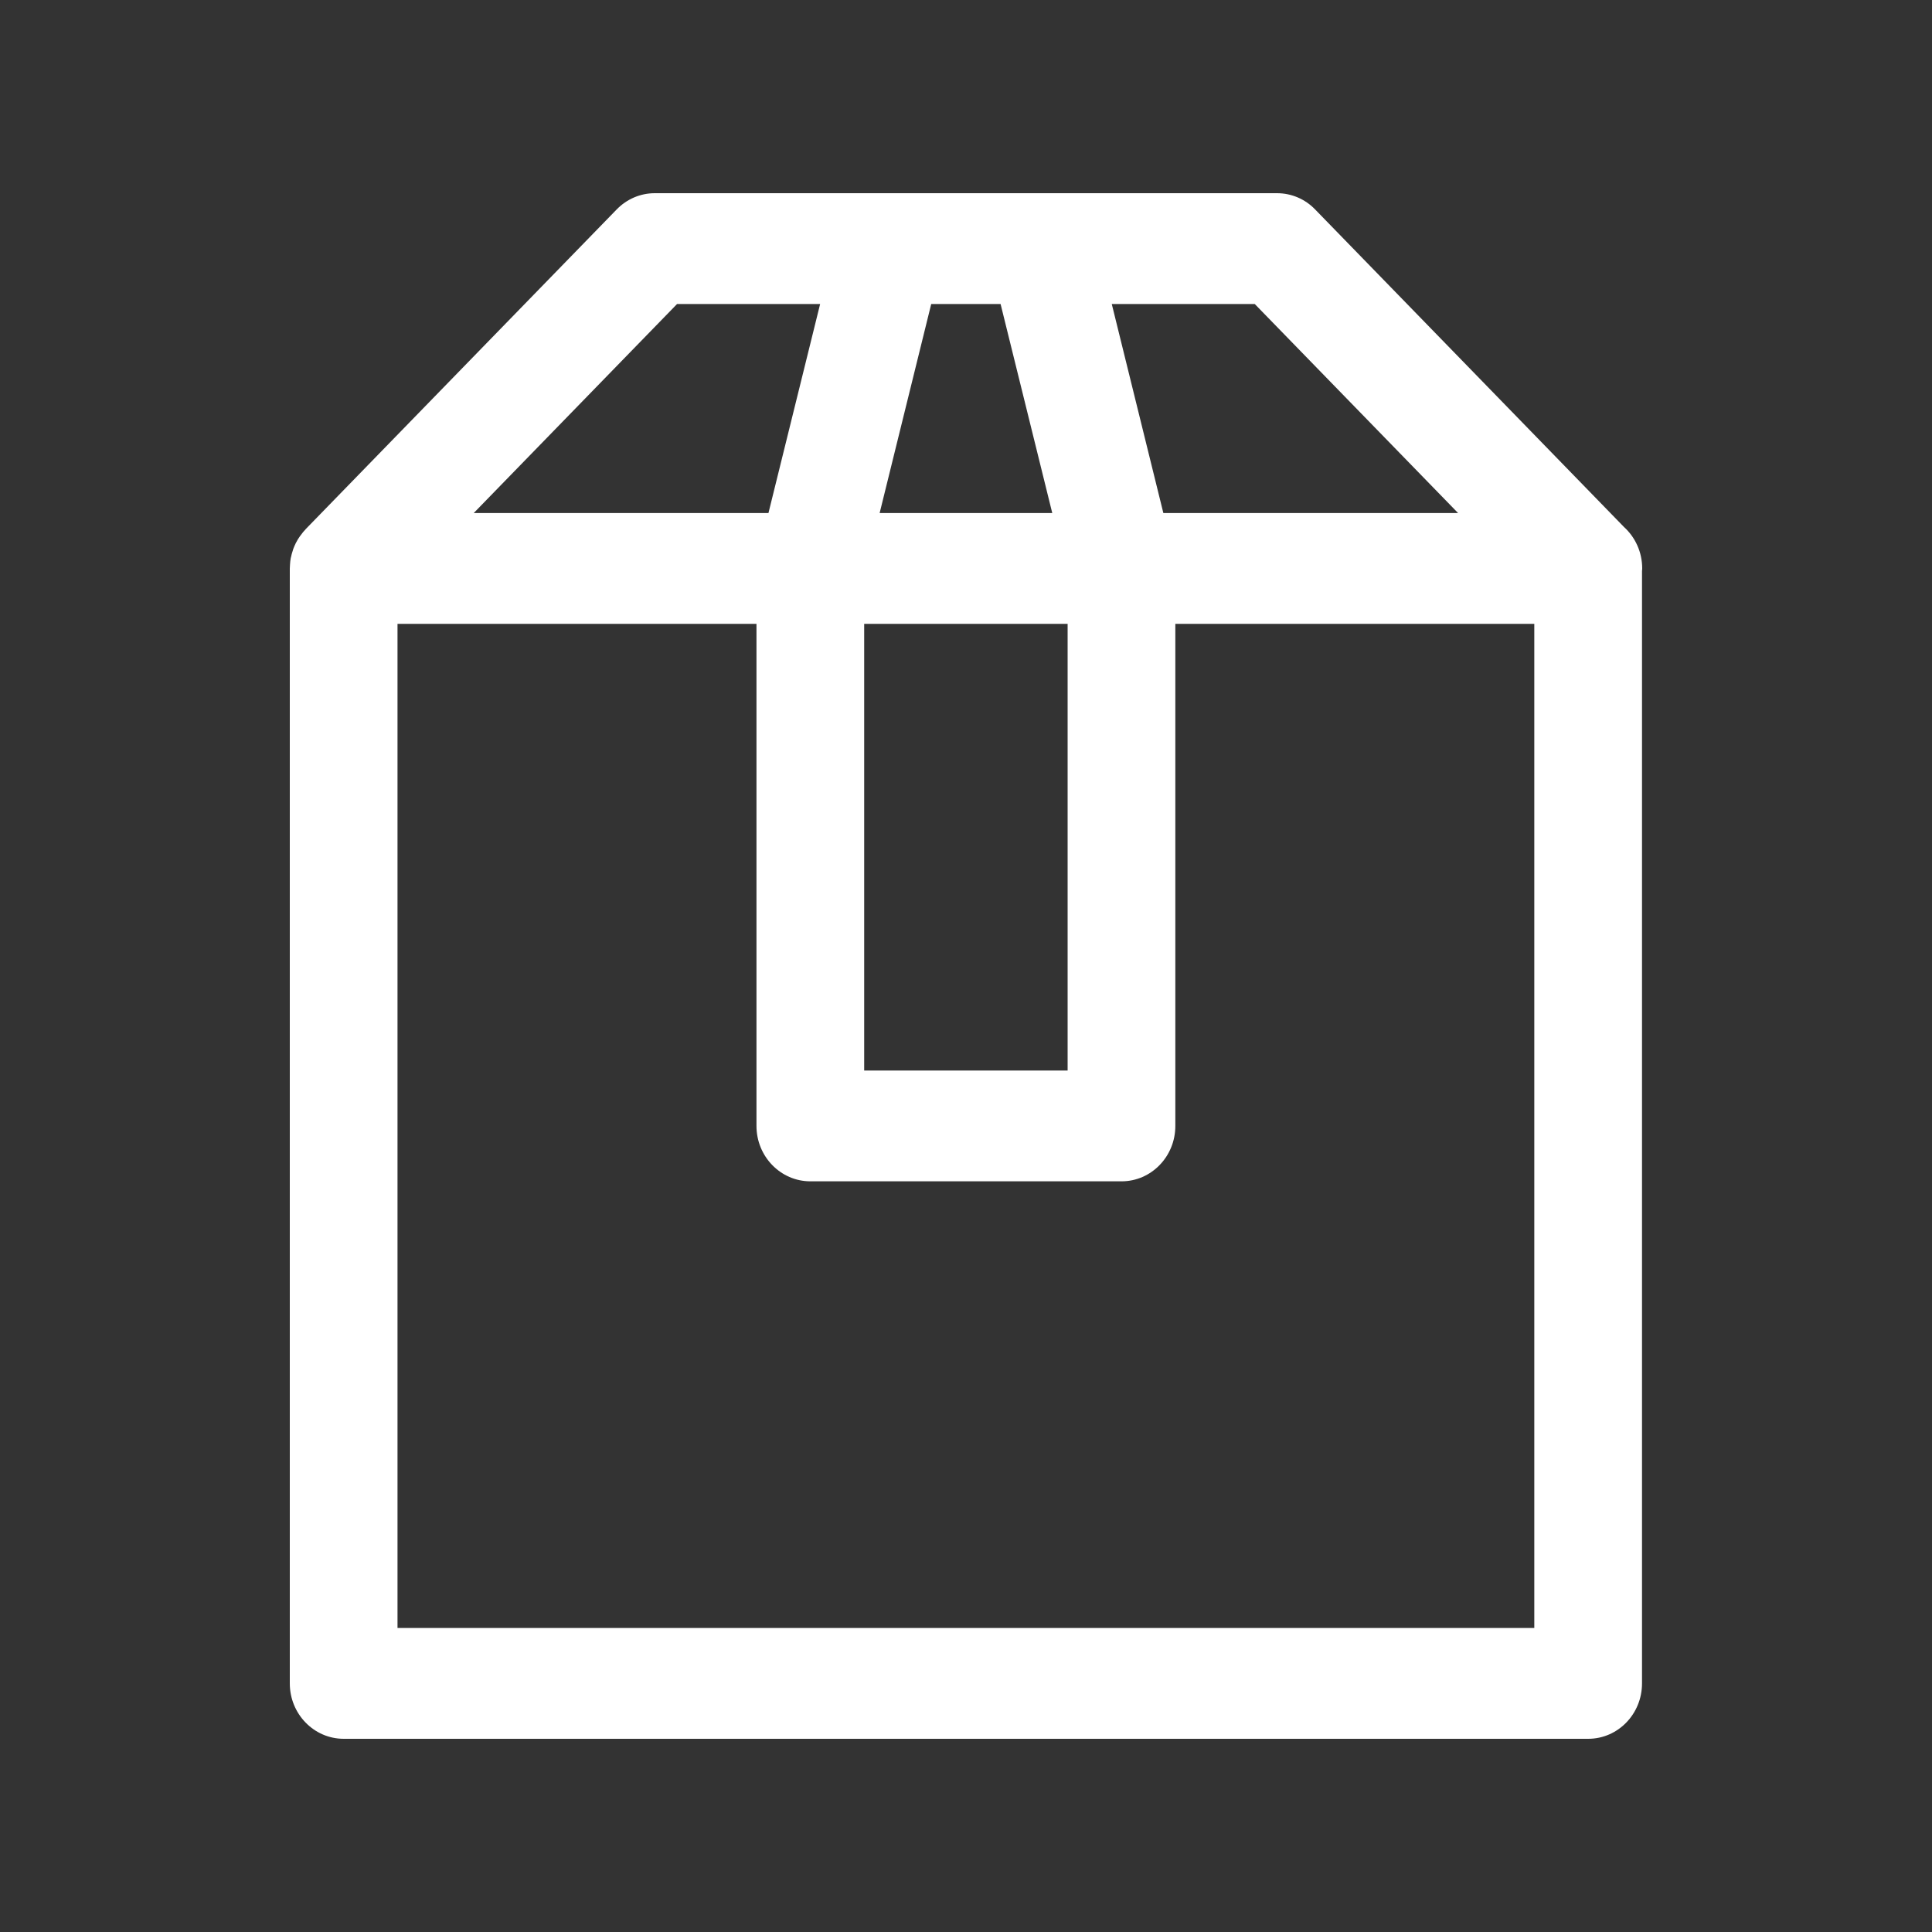 <?xml version="1.0" encoding="UTF-8" standalone="no"?><!DOCTYPE svg PUBLIC "-//W3C//DTD SVG 1.1//EN" "http://www.w3.org/Graphics/SVG/1.1/DTD/svg11.dtd"><svg width="100%" height="100%" viewBox="0 0 20 20" version="1.1" xmlns="http://www.w3.org/2000/svg" xmlns:xlink="http://www.w3.org/1999/xlink" xml:space="preserve" xmlns:serif="http://www.serif.com/" style="fill-rule:evenodd;clip-rule:evenodd;stroke-linejoin:round;stroke-miterlimit:1.414;"><rect x="0" y="0" width="20" height="20" fill="#333333" stroke="none"/><path id="Forma-1" serif:id="Forma 1" d="M17,5.885c0,-0.171 -0.073,-0.325 -0.189,-0.43l-3.197,-3.287c-0.104,-0.108 -0.246,-0.168 -0.394,-0.168l-2.428,0l-1.585,0l-2.429,0c-0.148,0 -0.289,0.06 -0.394,0.168l-3.221,3.311l0,0.001c-0.018,0.018 -0.033,0.037 -0.048,0.058c-0.004,0.004 -0.007,0.009 -0.01,0.013c-0.015,0.021 -0.028,0.042 -0.039,0.064c-0.001,0.002 -0.002,0.003 -0.003,0.005c-0.01,0.021 -0.02,0.043 -0.028,0.065c-0.001,0.005 -0.003,0.009 -0.004,0.014c-0.008,0.024 -0.015,0.048 -0.02,0.074c0,0 0,0.001 -0.001,0.002c-0.004,0.023 -0.007,0.047 -0.008,0.071c-0.001,0.006 -0.001,0.013 -0.001,0.02c0,0.006 -0.001,0.013 -0.001,0.019l0,11.542c0,0.316 0.25,0.573 0.558,0.573l12.883,0c0.308,0 0.557,-0.257 0.557,-0.573l0,-11.513c0.001,-0.009 0.002,-0.019 0.002,-0.029Zm-1.906,-0.574l-3.051,0l-0.534,-2.164l1.48,0l2.105,2.164Zm-6.148,1.147l2.106,0l0,4.624l-2.106,0l0,-4.624Zm1.412,-3.311l0.535,2.164l-1.787,0l0.534,-2.164l0.718,0Zm-3.349,0l1.481,0l-0.535,2.164l-3.051,0l2.105,-2.164Zm8.874,13.706l-11.768,0l0,-10.395l3.716,0l0,5.198c0,0.316 0.25,0.573 0.558,0.573l3.221,0c0.308,0 0.557,-0.257 0.557,-0.573l0,-5.198l3.716,0l0,10.395Z" style="fill:#fff;fill-rule:nonzero;"/></svg>